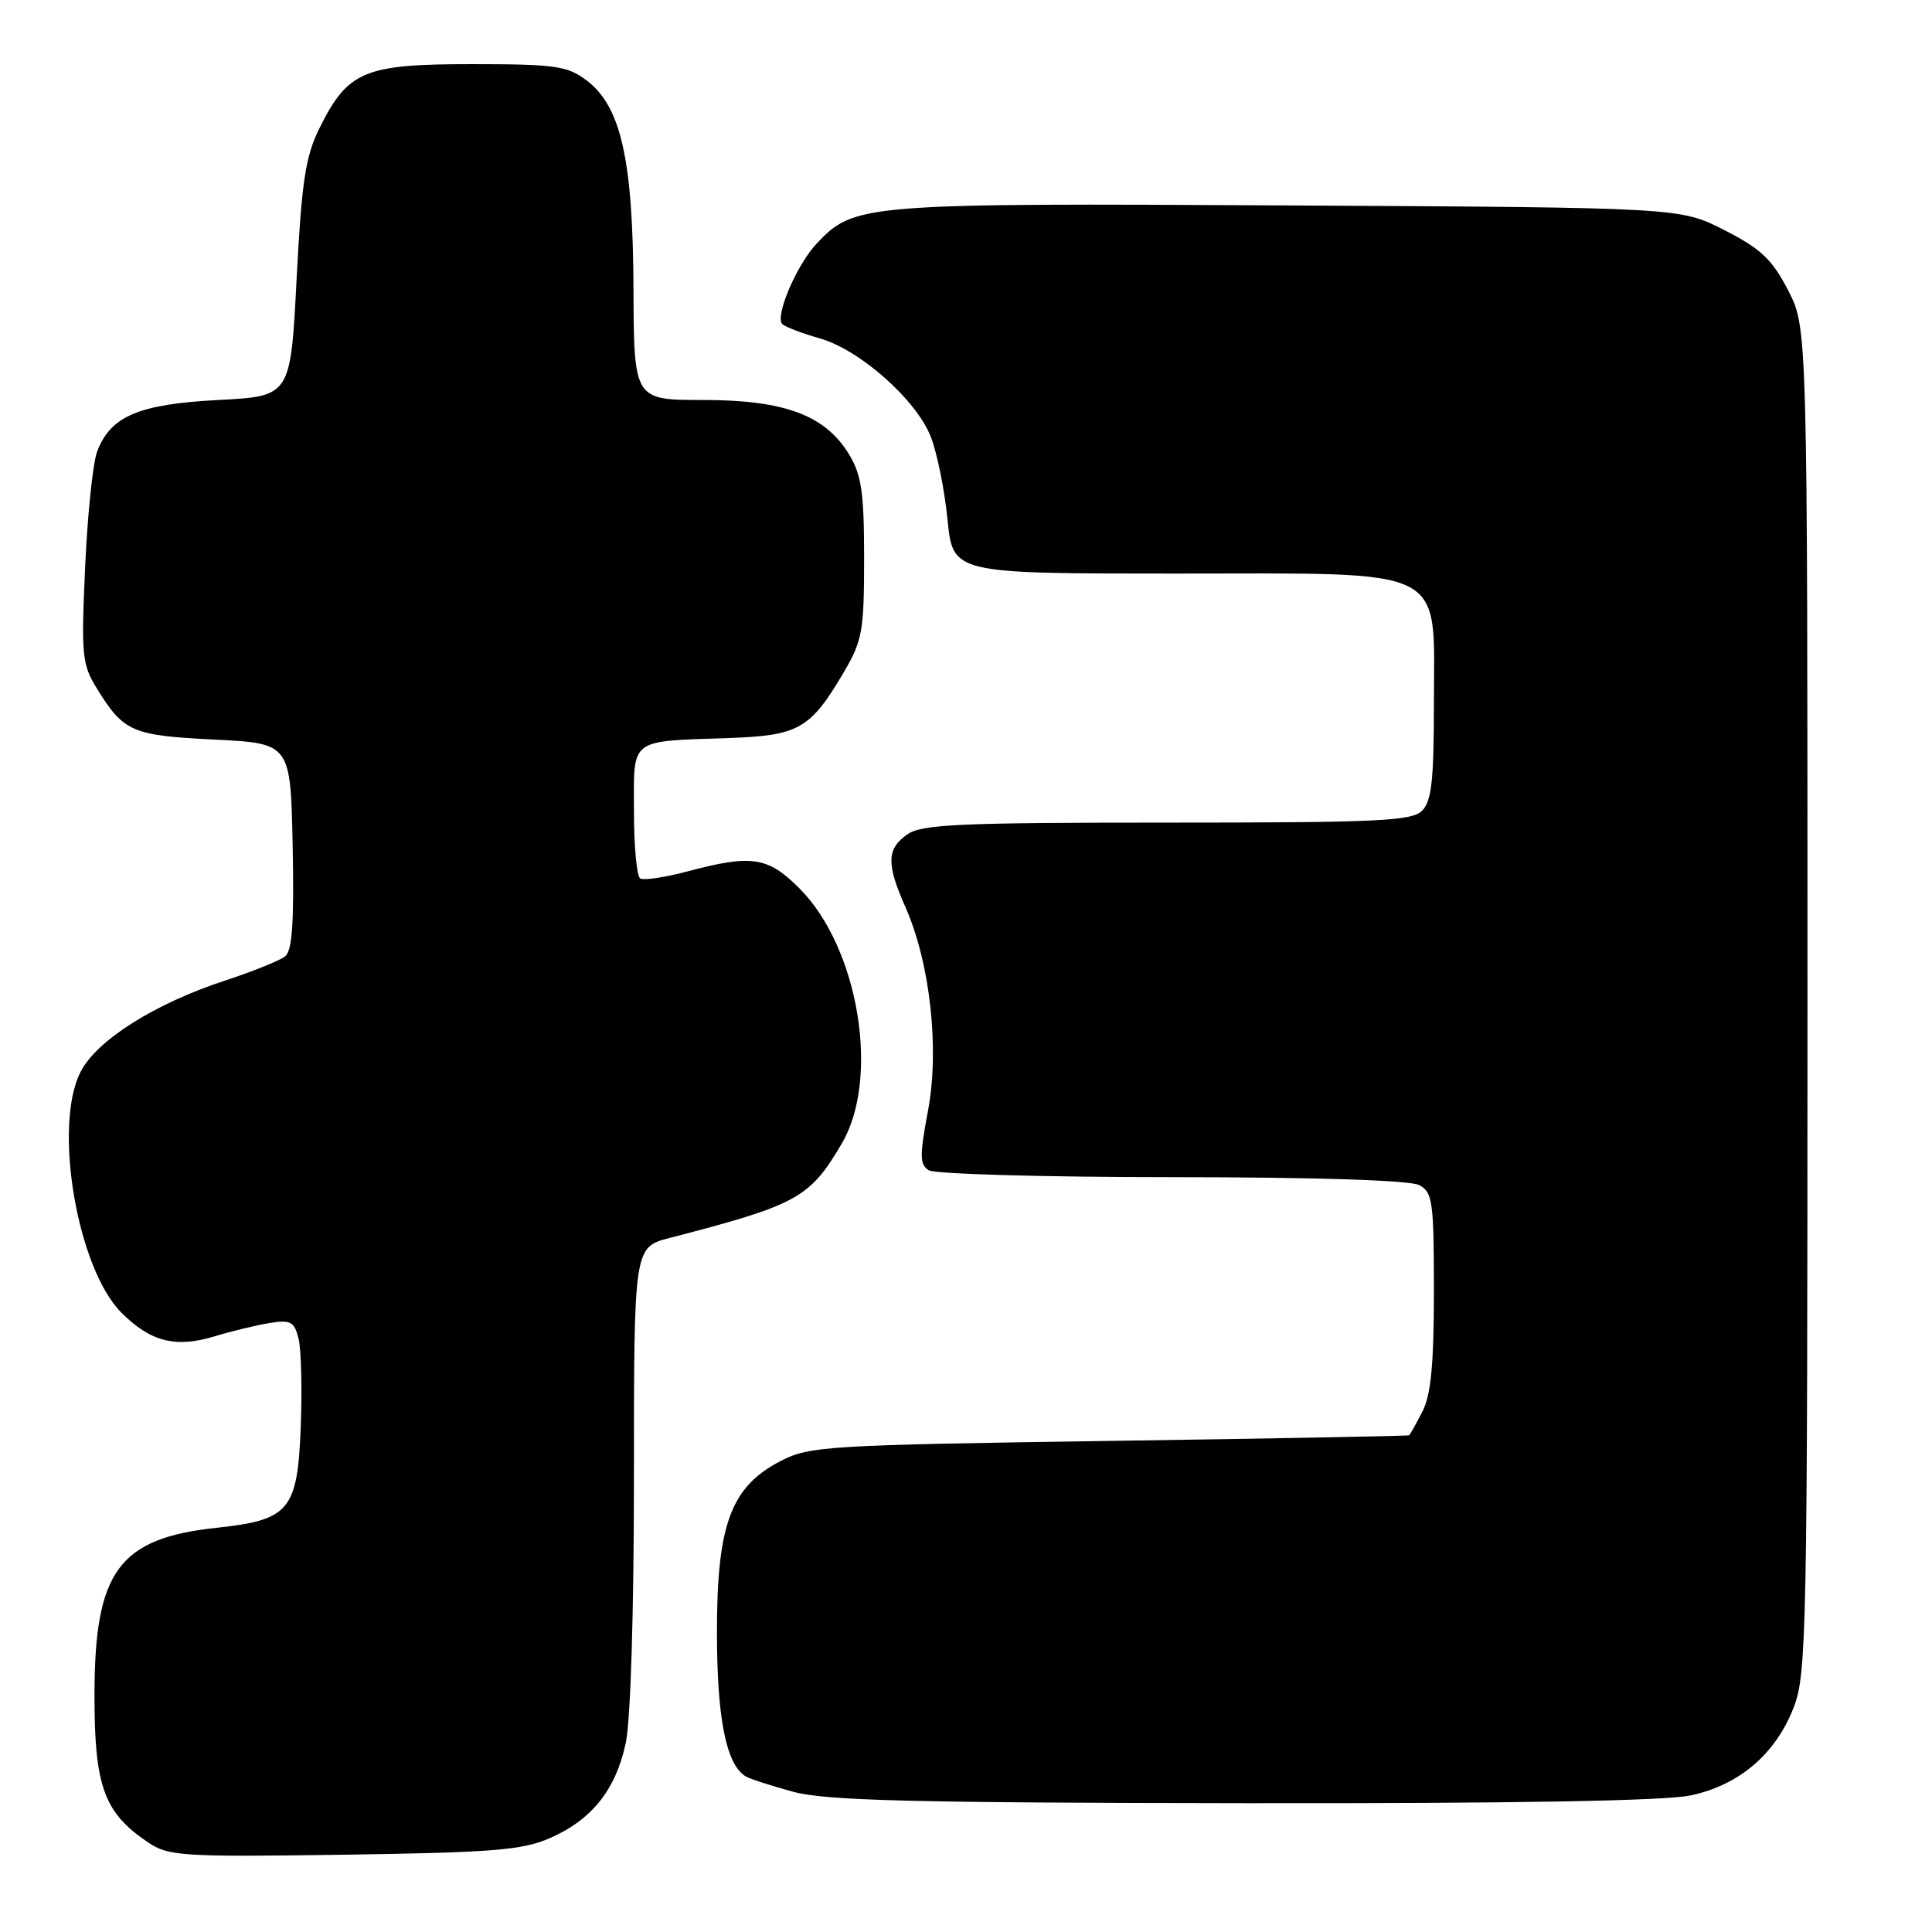 <?xml version="1.0" encoding="UTF-8" standalone="no"?>
<!DOCTYPE svg PUBLIC "-//W3C//DTD SVG 1.1//EN" "http://www.w3.org/Graphics/SVG/1.1/DTD/svg11.dtd" >
<svg xmlns="http://www.w3.org/2000/svg" xmlns:xlink="http://www.w3.org/1999/xlink" version="1.1" viewBox="0 0 256 256">
 <g >
 <path fill="currentColor"
d=" M 72.75 243.61 C 78.36 241.20 81.58 237.20 82.91 230.98 C 83.56 227.95 84.00 213.67 84.00 195.58 C 84.00 165.26 84.00 165.26 88.75 164.03 C 105.69 159.64 107.30 158.75 111.56 151.49 C 116.63 142.83 113.78 125.60 105.96 117.75 C 101.76 113.52 99.63 113.19 91.08 115.47 C 88.10 116.26 85.29 116.68 84.83 116.40 C 84.37 116.11 84.00 112.09 84.00 107.46 C 84.00 97.68 83.24 98.26 96.65 97.79 C 105.88 97.46 107.40 96.58 111.85 89.00 C 114.26 84.91 114.50 83.55 114.50 74.00 C 114.50 65.31 114.16 62.94 112.52 60.23 C 109.37 55.02 103.96 53.00 93.18 53.00 C 84.00 53.00 84.00 53.00 83.94 38.25 C 83.87 21.07 82.27 14.04 77.67 10.61 C 75.16 8.73 73.50 8.50 62.50 8.50 C 48.22 8.50 46.08 9.40 42.30 17.05 C 40.47 20.75 39.97 24.10 39.30 37.00 C 38.50 52.50 38.50 52.50 28.95 53.00 C 18.39 53.55 14.67 55.13 12.88 59.80 C 12.31 61.29 11.59 68.19 11.28 75.15 C 10.75 86.90 10.86 88.04 12.87 91.28 C 16.39 96.98 17.49 97.46 28.40 98.00 C 38.50 98.50 38.50 98.50 38.78 112.10 C 38.98 122.22 38.73 125.97 37.78 126.72 C 37.07 127.28 33.53 128.71 29.91 129.90 C 20.52 132.97 12.86 137.80 10.69 142.00 C 7.01 149.12 10.21 168.06 16.10 173.95 C 19.95 177.80 23.29 178.64 28.44 177.07 C 30.67 176.39 33.94 175.60 35.70 175.31 C 38.51 174.86 38.99 175.11 39.56 177.36 C 39.91 178.78 40.04 184.04 39.85 189.06 C 39.43 200.13 38.36 201.41 28.70 202.44 C 15.74 203.83 12.54 208.19 12.52 224.51 C 12.50 236.68 13.76 240.18 19.61 244.12 C 22.31 245.95 24.03 246.06 45.50 245.76 C 65.08 245.48 69.13 245.16 72.75 243.61 Z  M 224.03 237.90 C 230.49 236.52 235.30 232.40 237.69 226.20 C 239.39 221.79 239.50 216.08 239.50 132.47 C 239.50 43.45 239.50 43.45 236.94 38.48 C 234.83 34.38 233.35 32.98 228.51 30.50 C 222.64 27.50 222.64 27.50 170.57 27.22 C 114.26 26.91 113.17 27.00 108.20 32.29 C 105.53 35.13 102.60 42.04 103.68 42.96 C 104.13 43.35 106.35 44.19 108.61 44.83 C 113.90 46.33 121.34 52.90 123.31 57.81 C 124.15 59.92 125.16 64.88 125.55 68.83 C 126.26 76.00 126.26 76.00 155.67 76.00 C 192.43 76.00 190.00 74.77 190.00 93.38 C 190.00 103.39 189.69 106.17 188.43 107.43 C 187.07 108.79 182.60 109.00 154.65 109.00 C 127.12 109.00 122.12 109.23 120.22 110.56 C 117.48 112.48 117.43 114.47 119.99 120.23 C 123.25 127.62 124.51 139.00 122.96 147.20 C 121.84 153.15 121.86 154.30 123.07 155.07 C 123.86 155.56 138.37 155.98 155.32 155.98 C 174.62 155.99 186.85 156.39 188.07 157.04 C 189.83 157.98 190.00 159.24 190.00 171.08 C 190.00 180.79 189.61 184.85 188.47 187.05 C 187.64 188.67 186.85 190.08 186.72 190.18 C 186.60 190.28 168.72 190.61 147.00 190.93 C 109.71 191.47 107.28 191.62 103.50 193.56 C 96.86 196.97 95.00 201.94 95.00 216.24 C 95.00 227.68 96.21 233.77 98.79 235.37 C 99.34 235.71 102.20 236.63 105.14 237.43 C 109.48 238.59 120.81 238.88 164.70 238.93 C 200.58 238.98 220.63 238.63 224.03 237.90 Z "/>
</g>
</svg>